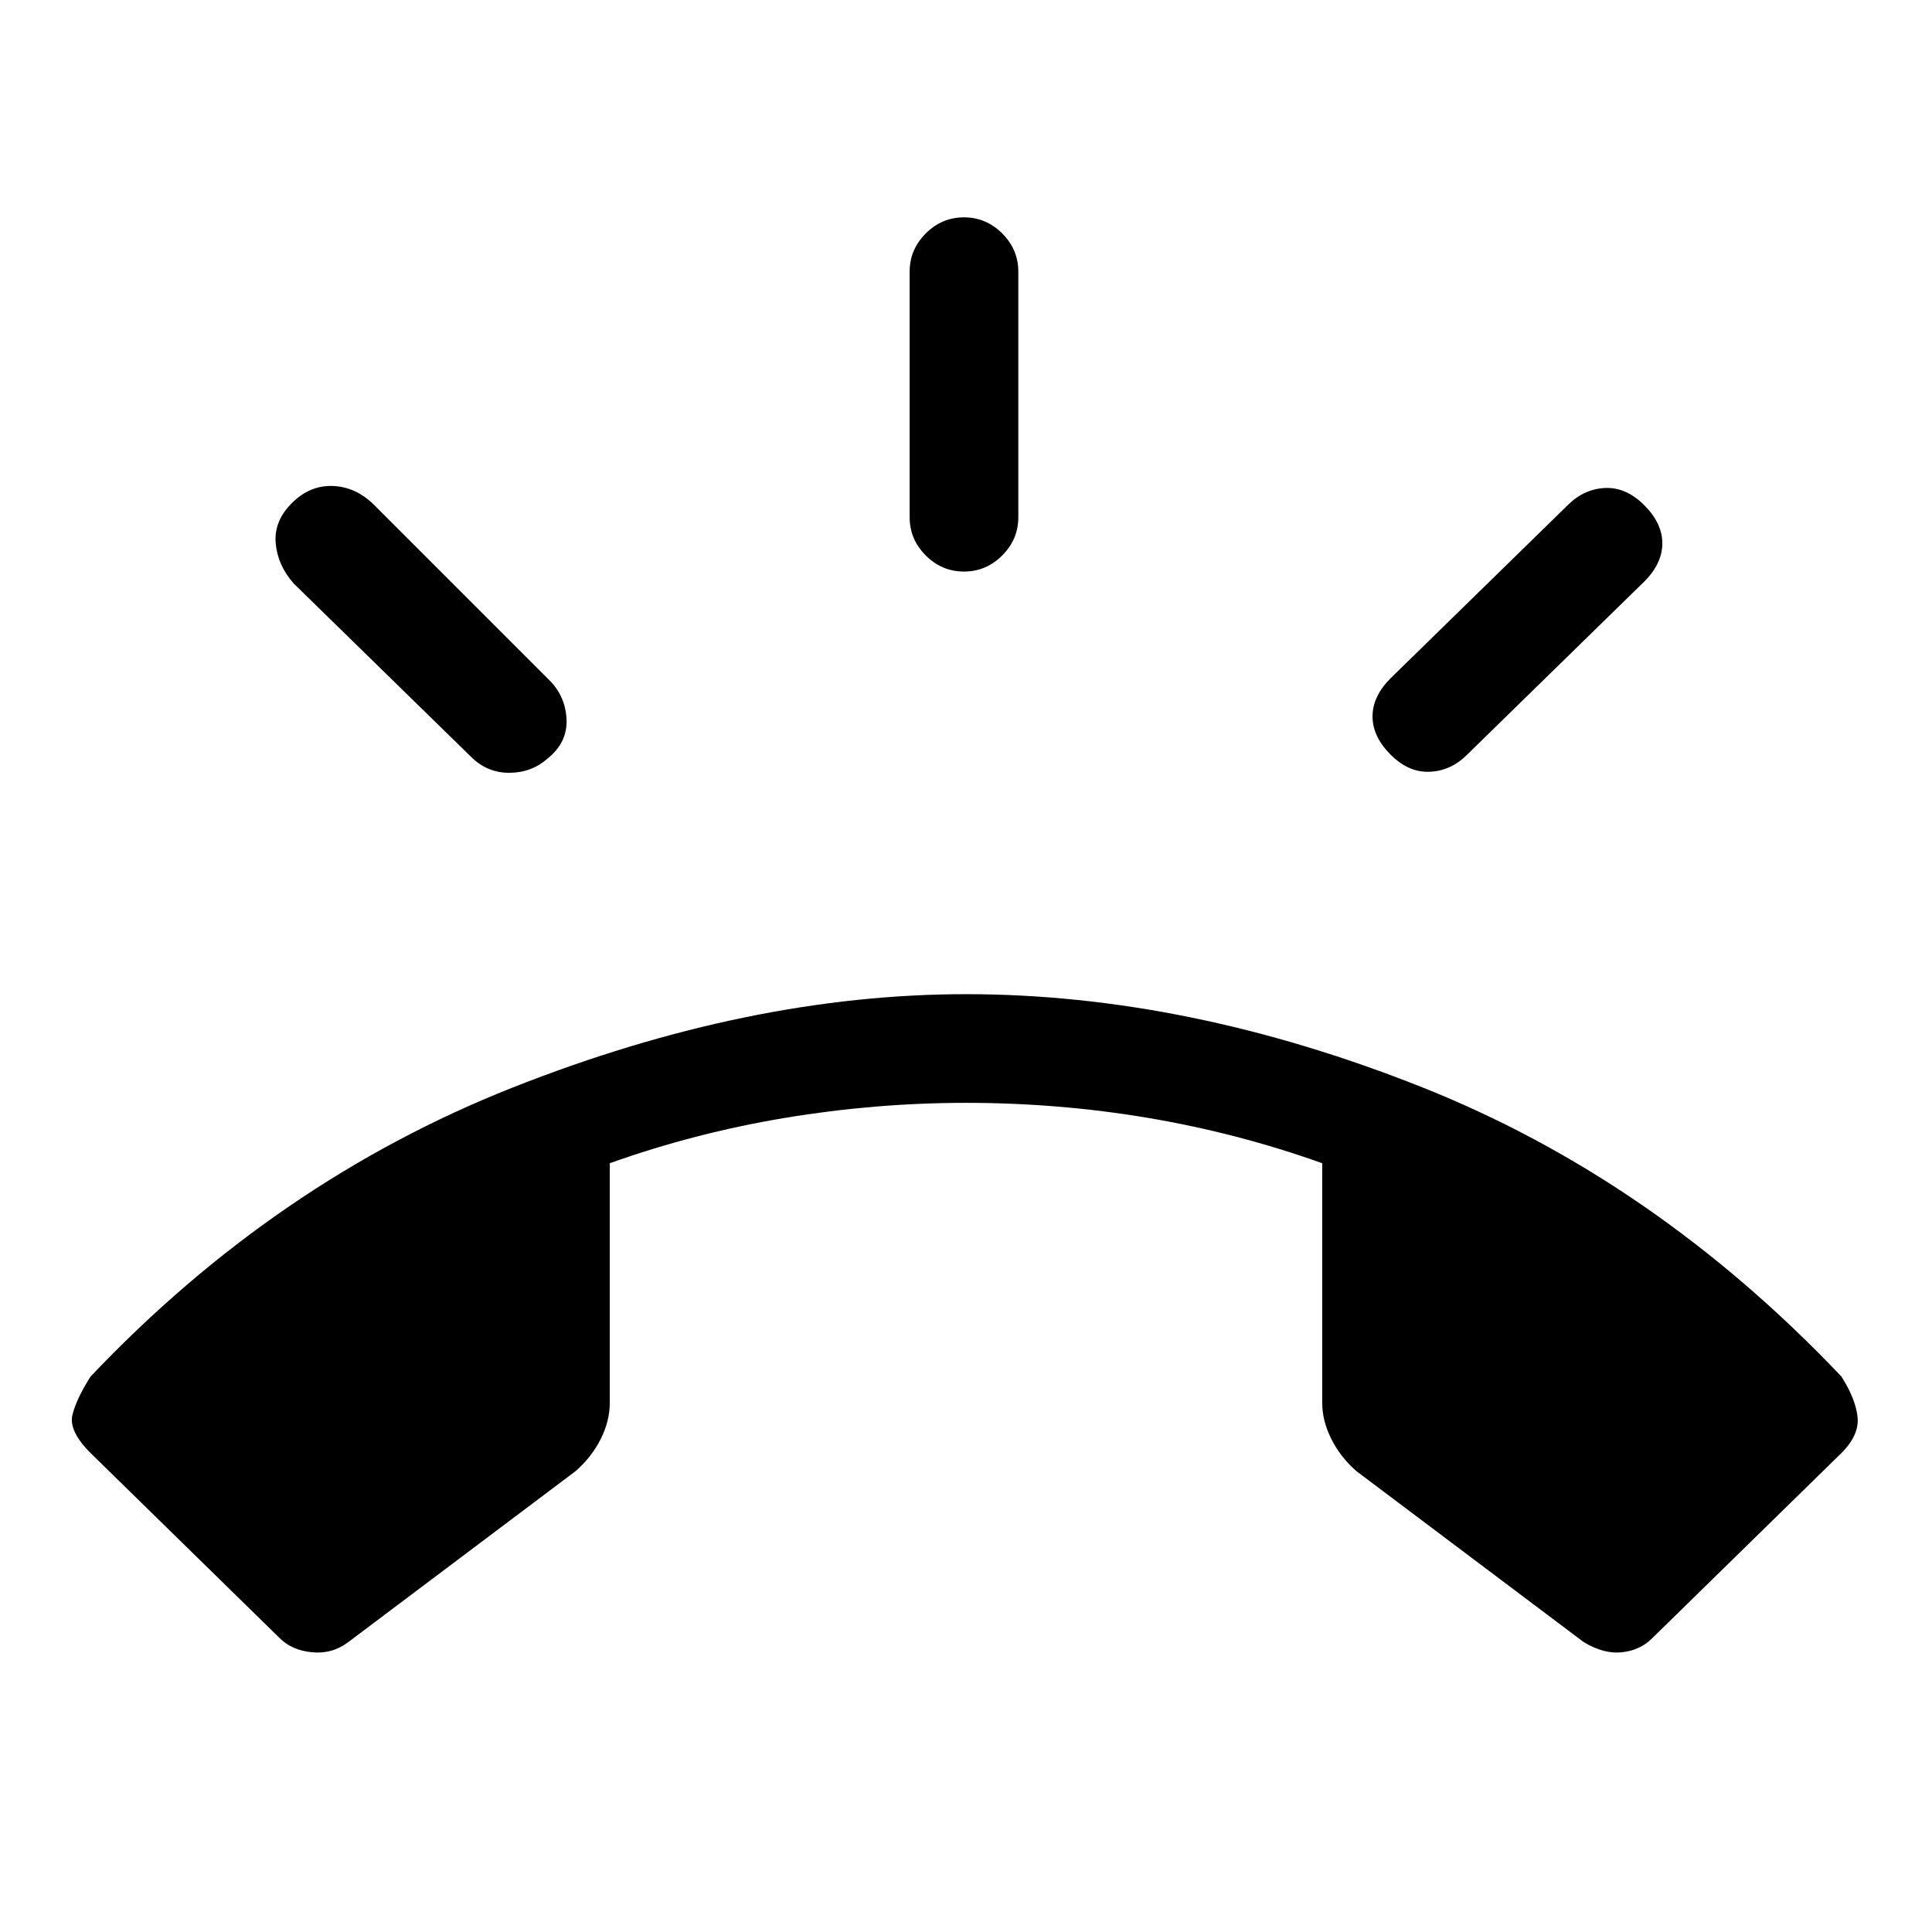 <svg xmlns="http://www.w3.org/2000/svg" height="24" width="24"><path d="M3.475 20.35 1.125 18.05Q0.85 17.775 0.9 17.575Q0.95 17.375 1.125 17.1Q3.425 14.675 6.363 13.512Q9.3 12.35 12 12.35Q14.75 12.35 17.65 13.5Q20.55 14.65 22.875 17.1Q23.05 17.375 23.075 17.6Q23.1 17.825 22.875 18.05L20.525 20.35Q20.375 20.5 20.15 20.525Q19.925 20.55 19.675 20.4L16.85 18.275Q16.65 18.1 16.538 17.875Q16.425 17.65 16.425 17.425V14.45Q15.375 14.075 14.262 13.887Q13.15 13.7 12 13.7Q10.875 13.7 9.75 13.887Q8.625 14.075 7.575 14.45V17.425Q7.575 17.65 7.463 17.875Q7.35 18.1 7.15 18.275L4.325 20.4Q4.125 20.55 3.875 20.525Q3.625 20.5 3.475 20.35ZM11.975 7.1Q11.7 7.1 11.5 6.9Q11.3 6.7 11.3 6.425V3.375Q11.3 3.1 11.5 2.9Q11.7 2.7 11.975 2.7Q12.25 2.7 12.45 2.9Q12.65 3.1 12.65 3.375V6.425Q12.65 6.7 12.45 6.9Q12.25 7.1 11.975 7.1ZM17.275 9.375Q17.05 9.15 17.05 8.9Q17.05 8.65 17.275 8.425L19.475 6.275Q19.675 6.075 19.938 6.062Q20.2 6.05 20.425 6.275Q20.65 6.5 20.65 6.75Q20.65 7 20.425 7.225L18.225 9.375Q18.025 9.575 17.763 9.587Q17.5 9.6 17.275 9.375ZM5.85 9.4 3.65 7.25Q3.45 7.025 3.425 6.75Q3.4 6.475 3.625 6.25Q3.85 6.025 4.138 6.037Q4.425 6.05 4.65 6.275L6.825 8.45Q7.025 8.65 7.038 8.938Q7.05 9.225 6.8 9.425Q6.6 9.6 6.325 9.6Q6.05 9.6 5.85 9.4Z"/></svg>